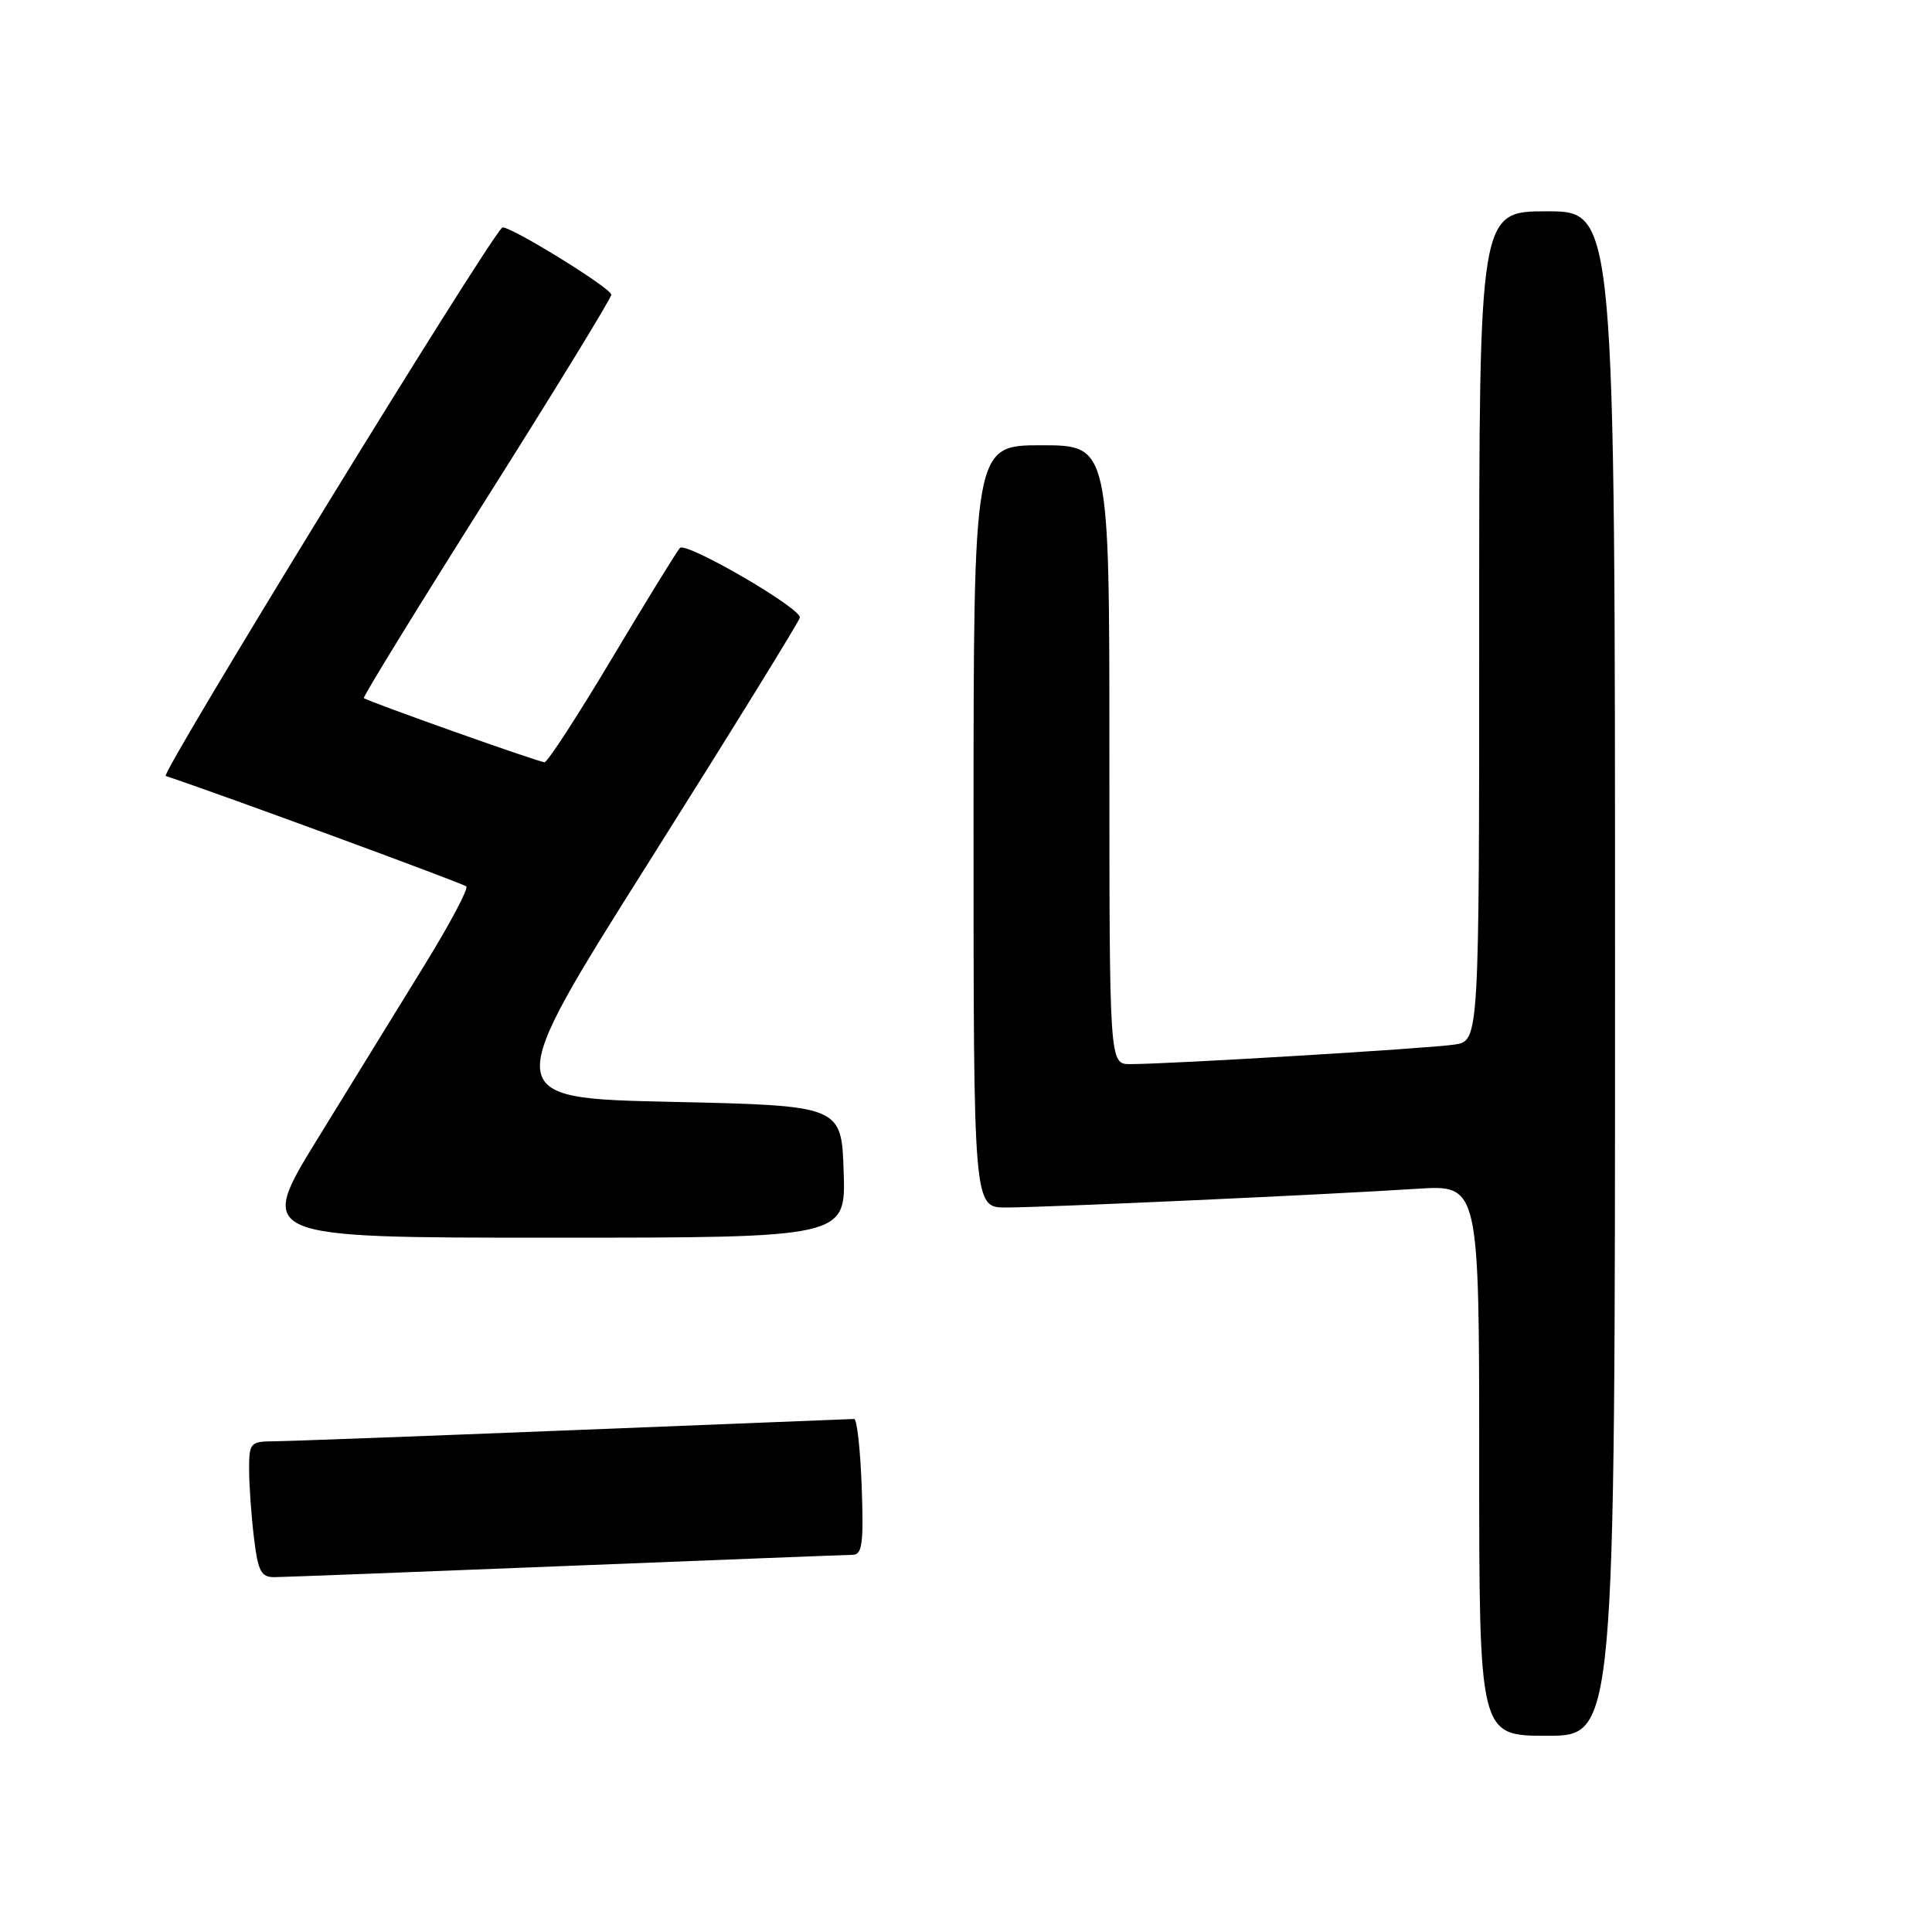 <?xml version="1.0" encoding="UTF-8" standalone="no"?>
<!DOCTYPE svg PUBLIC "-//W3C//DTD SVG 1.1//EN" "http://www.w3.org/Graphics/SVG/1.1/DTD/svg11.dtd" >
<svg xmlns="http://www.w3.org/2000/svg" xmlns:xlink="http://www.w3.org/1999/xlink" version="1.1" viewBox="0 0 256 256">
 <g >
 <path fill="currentColor"
d=" M 214.00 129.00 C 214.00 28.00 214.00 28.00 205.00 28.00 C 196.00 28.00 196.00 28.00 196.00 82.95 C 196.00 137.91 196.00 137.91 192.75 138.41 C 189.46 138.92 154.83 141.01 149.75 141.00 C 147.00 141.00 147.00 141.00 147.00 100.00 C 147.00 59.00 147.00 59.00 138.00 59.00 C 129.00 59.00 129.00 59.00 129.00 109.50 C 129.00 160.00 129.00 160.00 133.30 160.00 C 138.32 160.00 175.76 158.30 187.75 157.52 C 196.00 156.99 196.00 156.99 196.00 193.49 C 196.00 230.00 196.00 230.00 205.00 230.00 C 214.00 230.00 214.00 230.00 214.00 129.00 Z  M 75.00 207.50 C 95.08 206.70 112.17 206.03 113.00 206.02 C 114.25 206.01 114.45 204.47 114.18 197.00 C 114.00 192.05 113.55 188.01 113.18 188.02 C 112.81 188.03 96.08 188.70 76.00 189.50 C 55.92 190.30 38.04 190.97 36.25 190.98 C 33.16 191.00 33.00 191.19 33.01 194.75 C 33.01 196.81 33.30 200.86 33.65 203.75 C 34.19 208.23 34.59 209.00 36.39 208.98 C 37.55 208.97 54.92 208.30 75.00 207.50 Z  M 111.79 155.25 C 111.50 146.50 111.50 146.50 88.88 146.00 C 66.25 145.50 66.25 145.50 86.12 114.00 C 97.05 96.67 105.99 82.19 105.99 81.82 C 106.01 80.50 90.87 71.73 90.09 72.61 C 89.65 73.10 85.60 79.69 81.08 87.25 C 76.57 94.81 72.55 101.00 72.15 101.00 C 71.40 101.00 48.74 92.95 48.21 92.50 C 48.05 92.37 55.36 80.47 64.46 66.06 C 73.56 51.66 81.00 39.50 81.00 39.05 C 81.00 38.16 67.06 29.60 66.53 30.16 C 63.94 32.89 21.21 102.57 21.96 102.82 C 29.32 105.27 61.40 117.06 61.79 117.46 C 62.09 117.75 59.63 122.38 56.33 127.75 C 53.03 133.11 46.66 143.46 42.17 150.75 C 34.01 164.00 34.01 164.00 73.04 164.00 C 112.08 164.00 112.08 164.00 111.79 155.25 Z "/>
</g>
</svg>